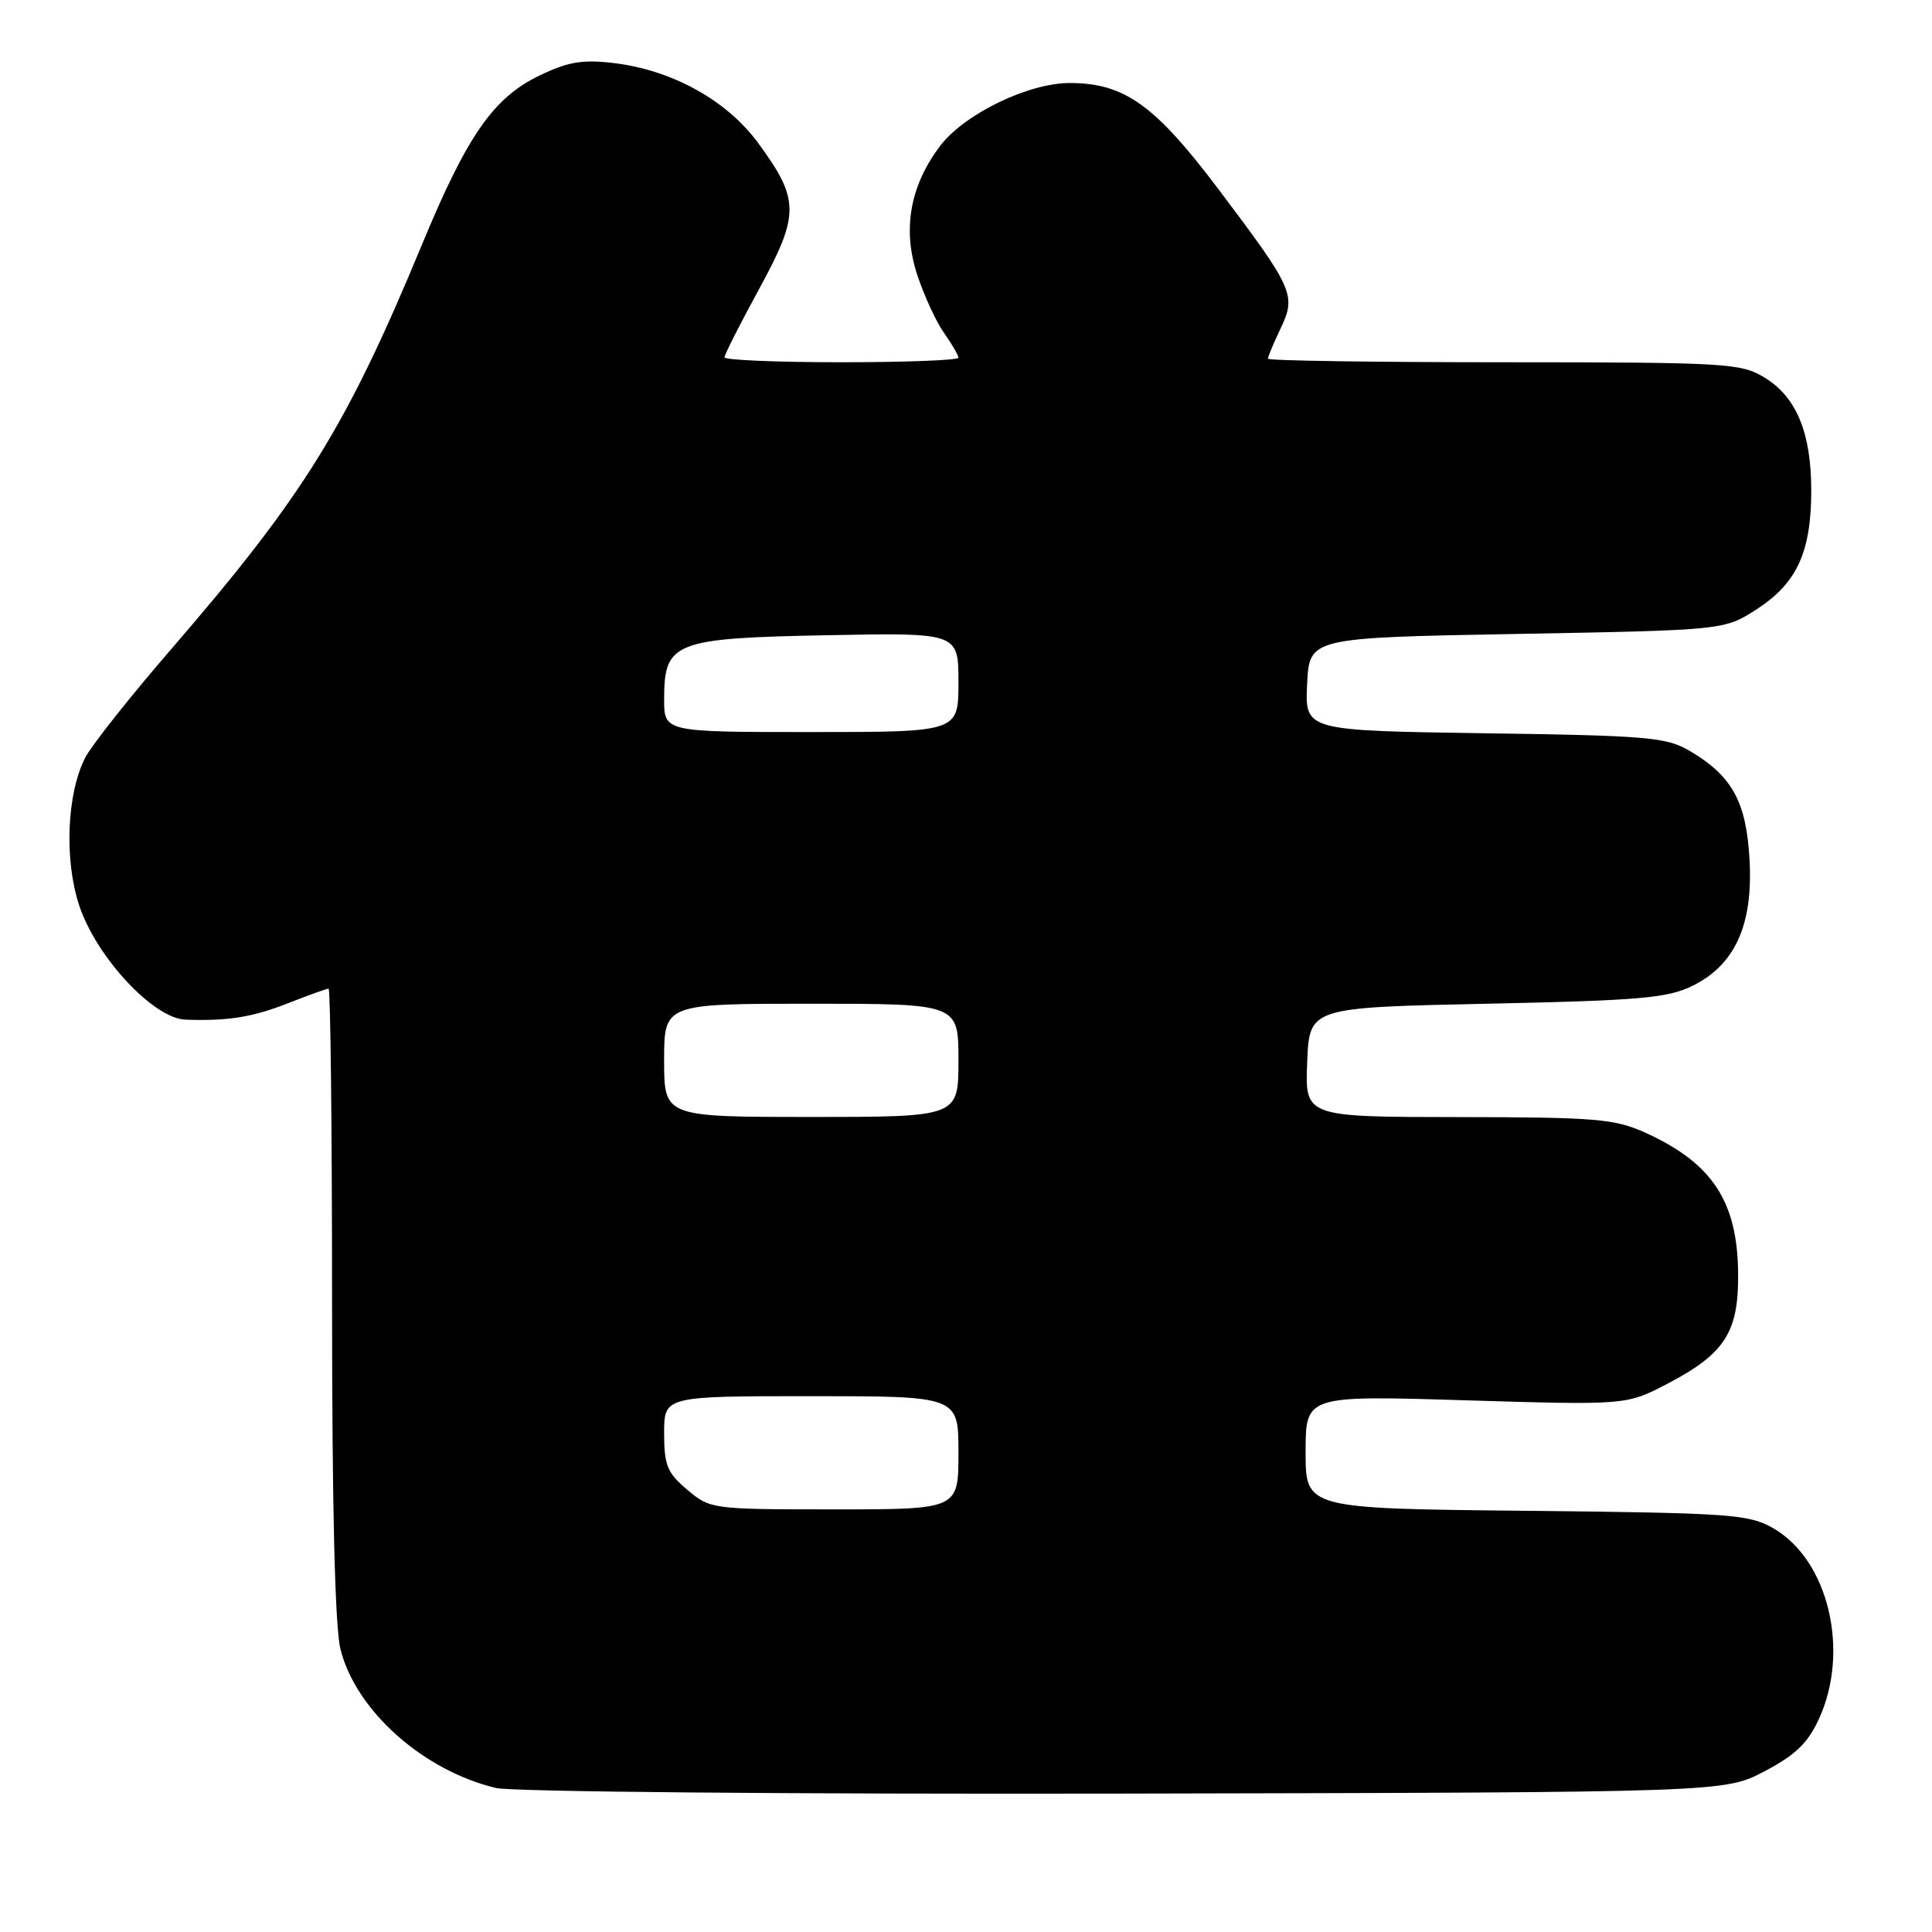 <?xml version="1.0" encoding="UTF-8" standalone="no"?>
<!DOCTYPE svg PUBLIC "-//W3C//DTD SVG 1.1//EN" "http://www.w3.org/Graphics/SVG/1.1/DTD/svg11.dtd" >
<svg xmlns="http://www.w3.org/2000/svg" xmlns:xlink="http://www.w3.org/1999/xlink" version="1.1" viewBox="0 0 256 256">
 <g >
 <path fill="currentColor"
d=" M 233.82 234.70 C 237.95 232.52 239.57 230.95 241.05 227.70 C 245.14 218.70 242.26 206.72 235.00 202.52 C 231.74 200.64 229.48 200.48 202.25 200.19 C 173.00 199.89 173.00 199.89 173.00 192.40 C 173.00 184.90 173.00 184.90 194.25 185.55 C 215.50 186.19 215.50 186.19 220.95 183.35 C 228.57 179.36 230.39 176.53 230.31 168.71 C 230.22 159.17 226.88 154.11 218.00 150.08 C 213.95 148.25 211.47 148.04 193.21 148.02 C 172.91 148.00 172.91 148.00 173.21 140.75 C 173.50 133.50 173.50 133.50 197.00 133.00 C 217.38 132.57 221.00 132.25 224.30 130.61 C 229.93 127.82 232.31 122.51 231.82 113.87 C 231.39 106.21 229.51 102.81 223.90 99.50 C 220.81 97.68 218.34 97.47 196.70 97.16 C 172.91 96.81 172.91 96.81 173.20 90.66 C 173.50 84.50 173.50 84.50 201.00 84.00 C 228.50 83.50 228.50 83.50 232.83 80.69 C 238.11 77.26 240.00 73.12 240.00 65.00 C 240.00 57.35 238.04 52.60 233.81 50.03 C 230.68 48.12 228.83 48.01 199.25 48.00 C 182.06 48.00 168.00 47.79 168.00 47.53 C 168.00 47.28 168.75 45.49 169.67 43.56 C 171.79 39.12 171.43 38.31 161.52 25.16 C 153.04 13.90 148.99 11.00 141.74 11.00 C 136.24 11.00 127.76 15.12 124.56 19.35 C 120.59 24.61 119.56 30.36 121.52 36.36 C 122.44 39.16 124.05 42.66 125.10 44.13 C 126.14 45.61 127.00 47.08 127.00 47.40 C 127.00 47.73 120.03 48.00 111.50 48.00 C 102.97 48.00 96.00 47.71 96.00 47.35 C 96.00 46.99 98.07 42.90 100.61 38.25 C 105.98 28.40 105.96 26.44 100.45 18.94 C 96.30 13.28 89.03 9.26 81.27 8.35 C 77.16 7.86 75.25 8.19 71.46 10.02 C 65.36 12.97 61.90 17.96 55.93 32.37 C 45.91 56.56 40.27 65.66 22.75 85.94 C 17.30 92.24 12.16 98.73 11.31 100.36 C 8.85 105.12 8.49 113.93 10.50 119.99 C 12.77 126.83 20.33 134.95 24.57 135.11 C 30.22 135.31 33.46 134.79 38.25 132.90 C 40.90 131.86 43.28 131.00 43.54 131.00 C 43.79 131.00 44.00 149.70 44.00 172.56 C 44.00 199.84 44.38 215.64 45.12 218.55 C 47.16 226.67 56.08 234.62 65.73 236.92 C 67.83 237.42 104.78 237.75 149.00 237.66 C 228.50 237.50 228.50 237.50 233.82 234.70 Z  M 91.08 197.41 C 88.41 195.17 88.00 194.17 88.00 189.91 C 88.00 185.00 88.00 185.00 107.50 185.00 C 127.00 185.00 127.00 185.00 127.00 192.50 C 127.00 200.00 127.00 200.00 110.58 200.00 C 94.37 200.00 94.11 199.97 91.08 197.41 Z  M 88.00 140.50 C 88.00 133.00 88.00 133.00 107.50 133.00 C 127.00 133.00 127.00 133.00 127.00 140.50 C 127.00 148.00 127.00 148.00 107.50 148.00 C 88.00 148.00 88.00 148.00 88.00 140.50 Z  M 88.00 92.65 C 88.00 85.06 89.29 84.56 109.60 84.17 C 127.00 83.83 127.00 83.83 127.00 90.42 C 127.00 97.00 127.00 97.00 107.50 97.00 C 88.00 97.00 88.00 97.00 88.00 92.65 Z "/>
</g>
</svg>